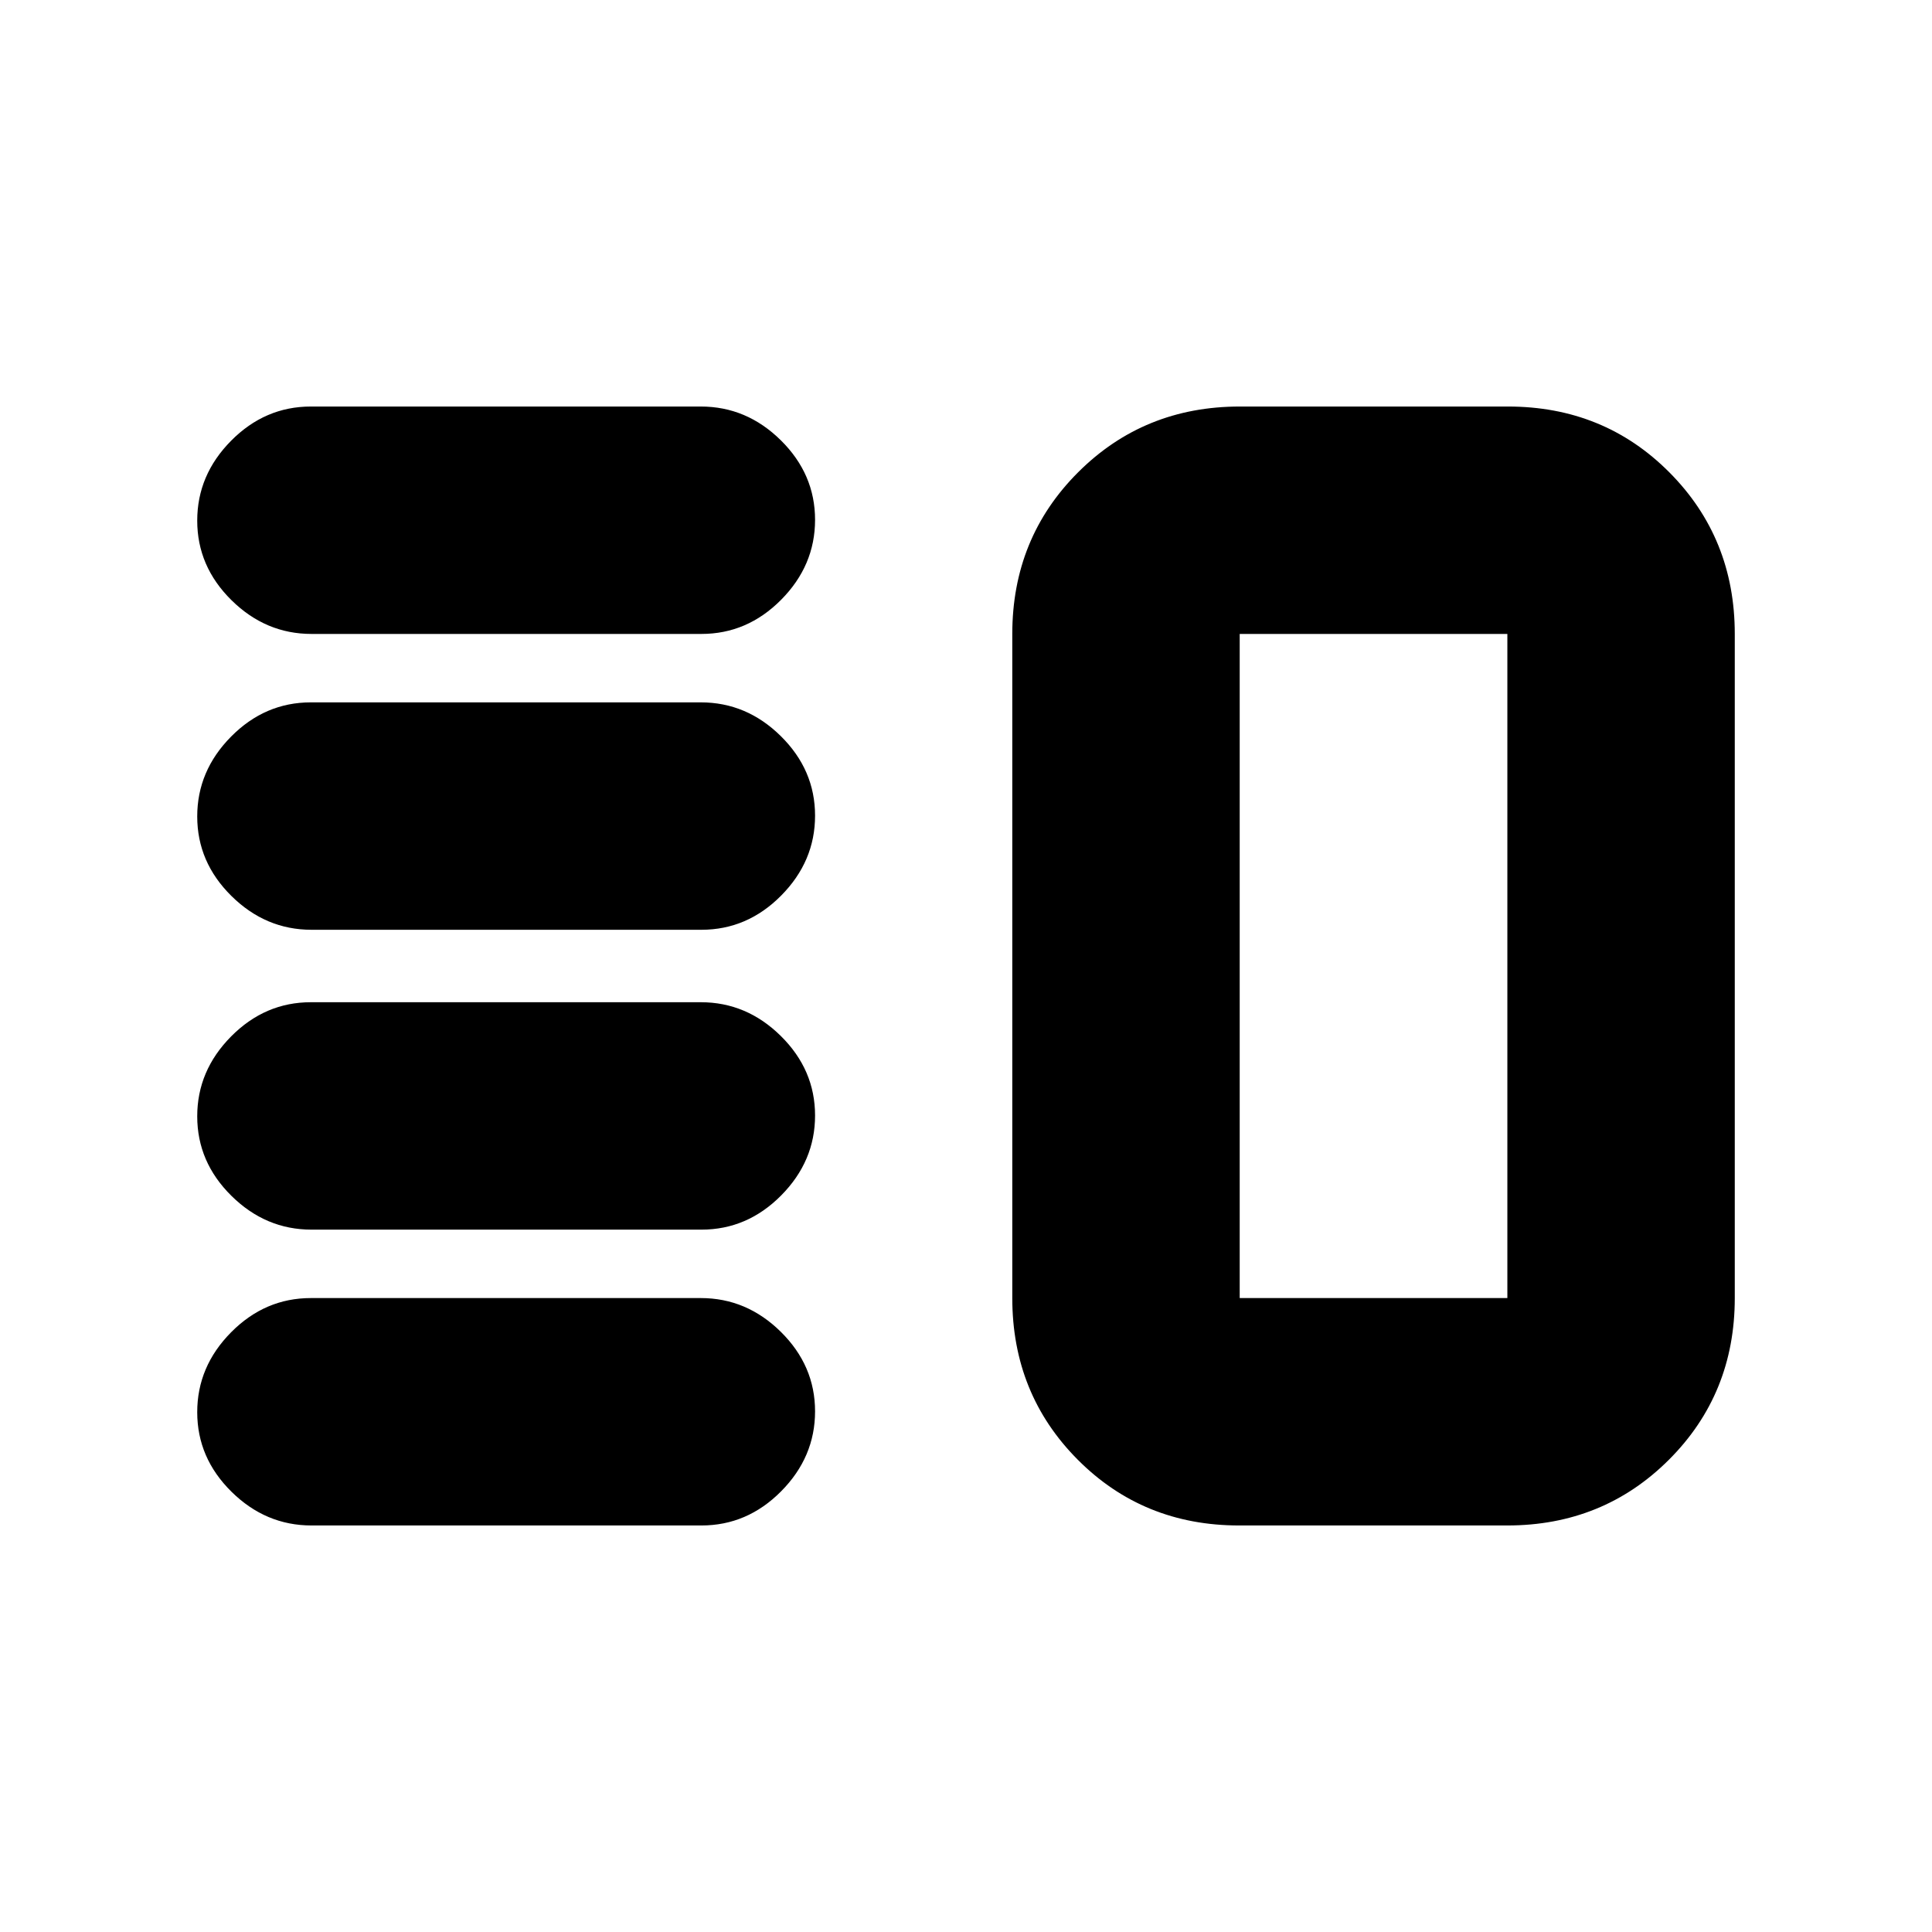 <svg xmlns="http://www.w3.org/2000/svg" height="20" viewBox="0 -960 960 960" width="20"><path d="M154.78-349Q132-349 115-365.79t-17-39.5Q98-428 114.84-445t39.62-17h193.76Q371-462 388-445.21t17 39.5Q405-383 388.16-366t-39.62 17H154.78Zm0 147Q132-202 115-218.79t-17-39.5Q98-281 114.84-298t39.62-17h193.76Q371-315 388-298.21t17 39.5Q405-236 388.16-219t-39.62 17H154.78Zm0-296Q132-498 115-514.79t-17-39.5Q98-577 114.84-594t39.62-17h193.76Q371-611 388-594.21t17 39.5Q405-532 388.16-515t-39.62 17H154.78Zm0-147Q132-645 115-661.79t-17-39.5Q98-724 114.84-741t39.62-17h193.76Q371-758 388-741.21t17 39.5Q405-679 388.16-662t-39.62 17H154.78Zm460.96 443q-47.68 0-80.21-32.68Q503-267.36 503-315v-330q0-47.64 32.71-80.32Q568.41-758 616.09-758h133.17q47.68 0 80.21 32.68Q862-692.64 862-645v330q0 47.64-32.71 80.32Q796.59-202 748.91-202H615.74Zm.26-113h133v-330H616v330Zm67-165Z"/></svg>